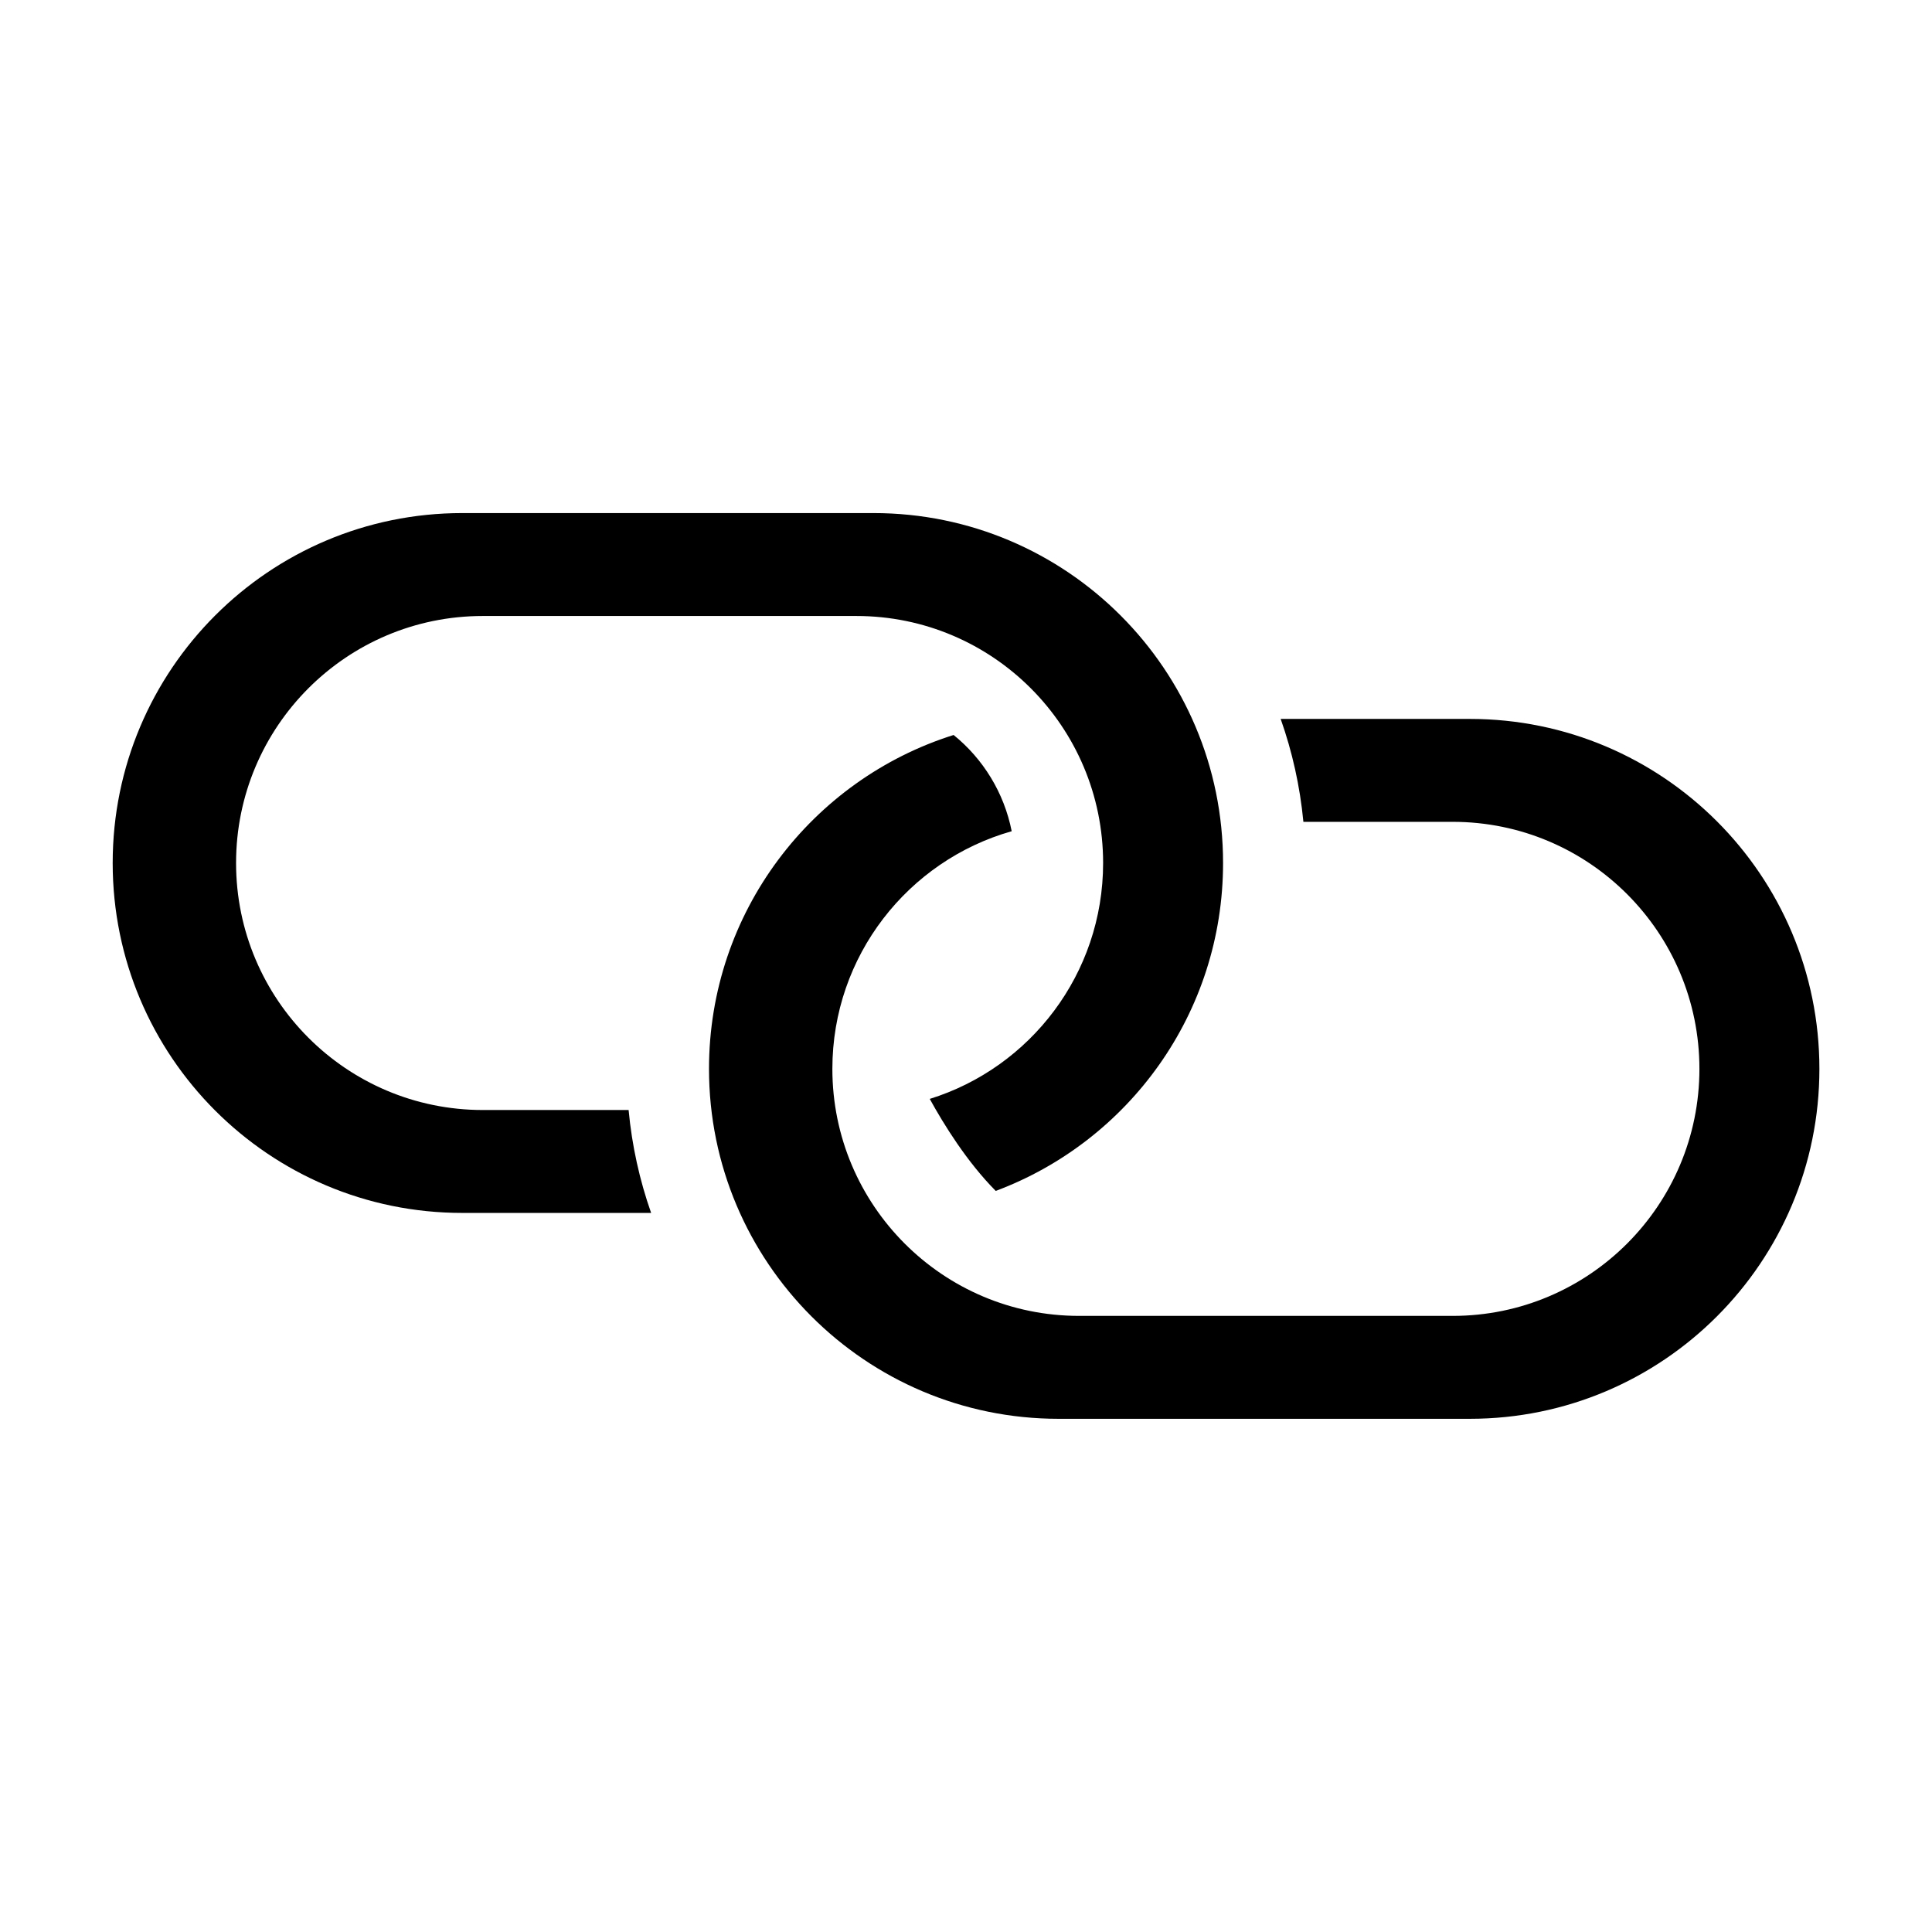 <?xml version="1.0" encoding="UTF-8" standalone="no"?>
<svg
   xmlns:dc="http://purl.org/dc/elements/1.1/"
   xmlns:cc="http://creativecommons.org/ns#"
   xmlns:rdf="http://www.w3.org/1999/02/22-rdf-syntax-ns#"
   xmlns:svg="http://www.w3.org/2000/svg"
   xmlns="http://www.w3.org/2000/svg"
   id="svg845"
   version="1.1"
   viewBox="0 0 13.229 13.229"
   height="50"
   width="50">
  <defs
     id="defs839" />
  <g
     transform="translate(0,-283.771)"
     id="layer1">
    <g
       id="g6"
       transform="matrix(0.117,0,0,0.117,0.758,284.477)">
      <path
         id="path2"
         d="m 20.574,64.951 h 11.054 c -0.673,-1.912 -1.123,-3.93 -1.318,-6.023 h -8.533 c -7.975,0 -14.44,-6.473 -14.44,-14.456 0,-7.983 6.466,-14.456 14.44,-14.456 h 21.862 c 7.977,0 14.441,6.473 14.441,14.456 0,6.489 -4.268,11.978 -10.146,13.806 0.824,1.5 2.18,3.689 3.862,5.385 C 59.568,60.76 65.1,53.266 65.1,44.472 65.1,33.162 55.942,23.993 44.642,23.993 H 20.574 c -11.299,0 -20.458,9.17 -20.458,20.479 0,11.313 9.159,20.479 20.458,20.479 z"
         style="clip-rule:evenodd;fill-rule:evenodd" />
      <path
         id="path4"
         d="m 35.015,56.52 c 0,11.311 9.16,20.48 20.458,20.48 H 79.541 C 90.841,77 100,67.83 100,56.52 100,45.208 90.841,36.04 79.542,36.04 H 68.471 c 0.677,1.913 1.13,3.931 1.33,6.023 h 8.738 c 7.974,0 14.439,6.474 14.439,14.457 0,7.984 -6.466,14.457 -14.439,14.457 H 56.677 c -7.976,0 -14.442,-6.473 -14.442,-14.457 0,-6.615 4.437,-12.19 10.495,-13.908 -0.447,-2.259 -1.676,-4.238 -3.4,-5.632 -8.296,2.612 -14.315,10.372 -14.315,19.54 z"
         style="clip-rule:evenodd;fill-rule:evenodd" />
    </g>
  </g>
</svg>
